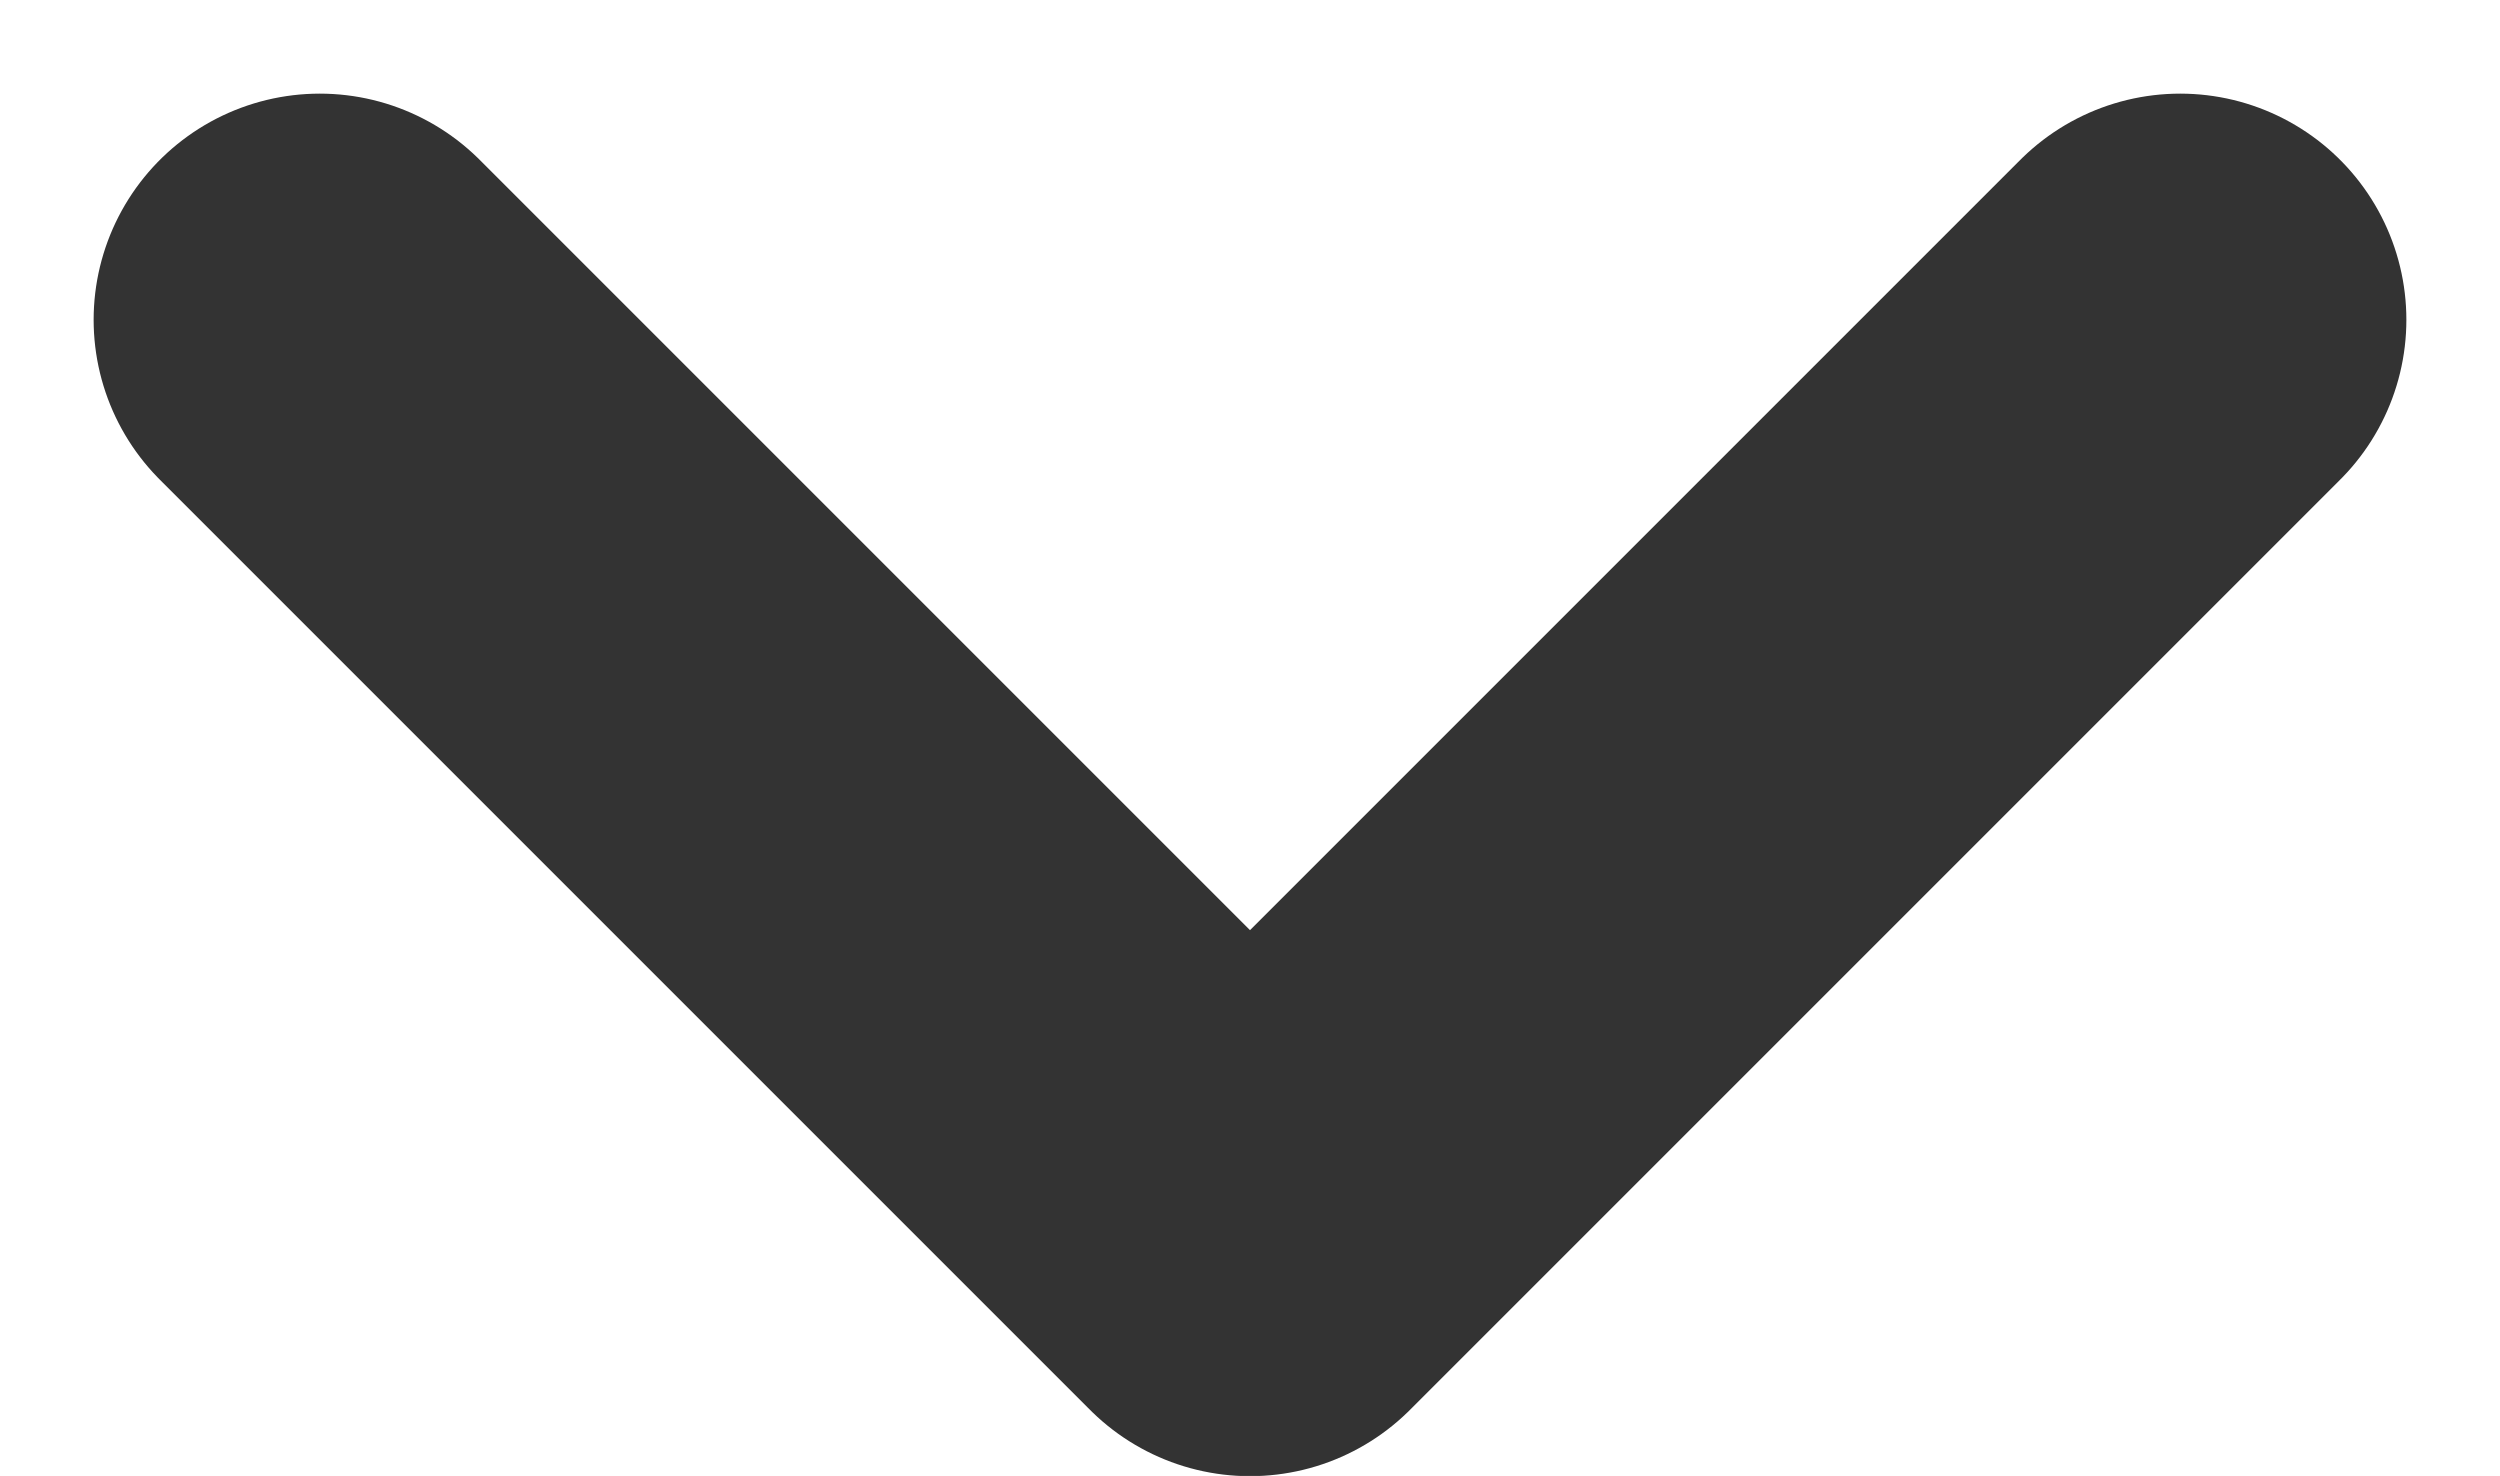 <svg xmlns="http://www.w3.org/2000/svg" width="11.054" height="6.526" viewBox="0 0 11.054 6.526">
  <g id="caret_down" data-name="caret down" transform="translate(1.414 1.414)">
    <path id="패스_9677" data-name="패스 9677" d="M-9564.818-3624.917l-4.113,4.113,4.113,4.113" transform="translate(3624.917 -9564.818) rotate(-90)" fill="none" stroke="#333" stroke-linecap="round" stroke-linejoin="round" stroke-width="2"/>
  </g>
</svg>
